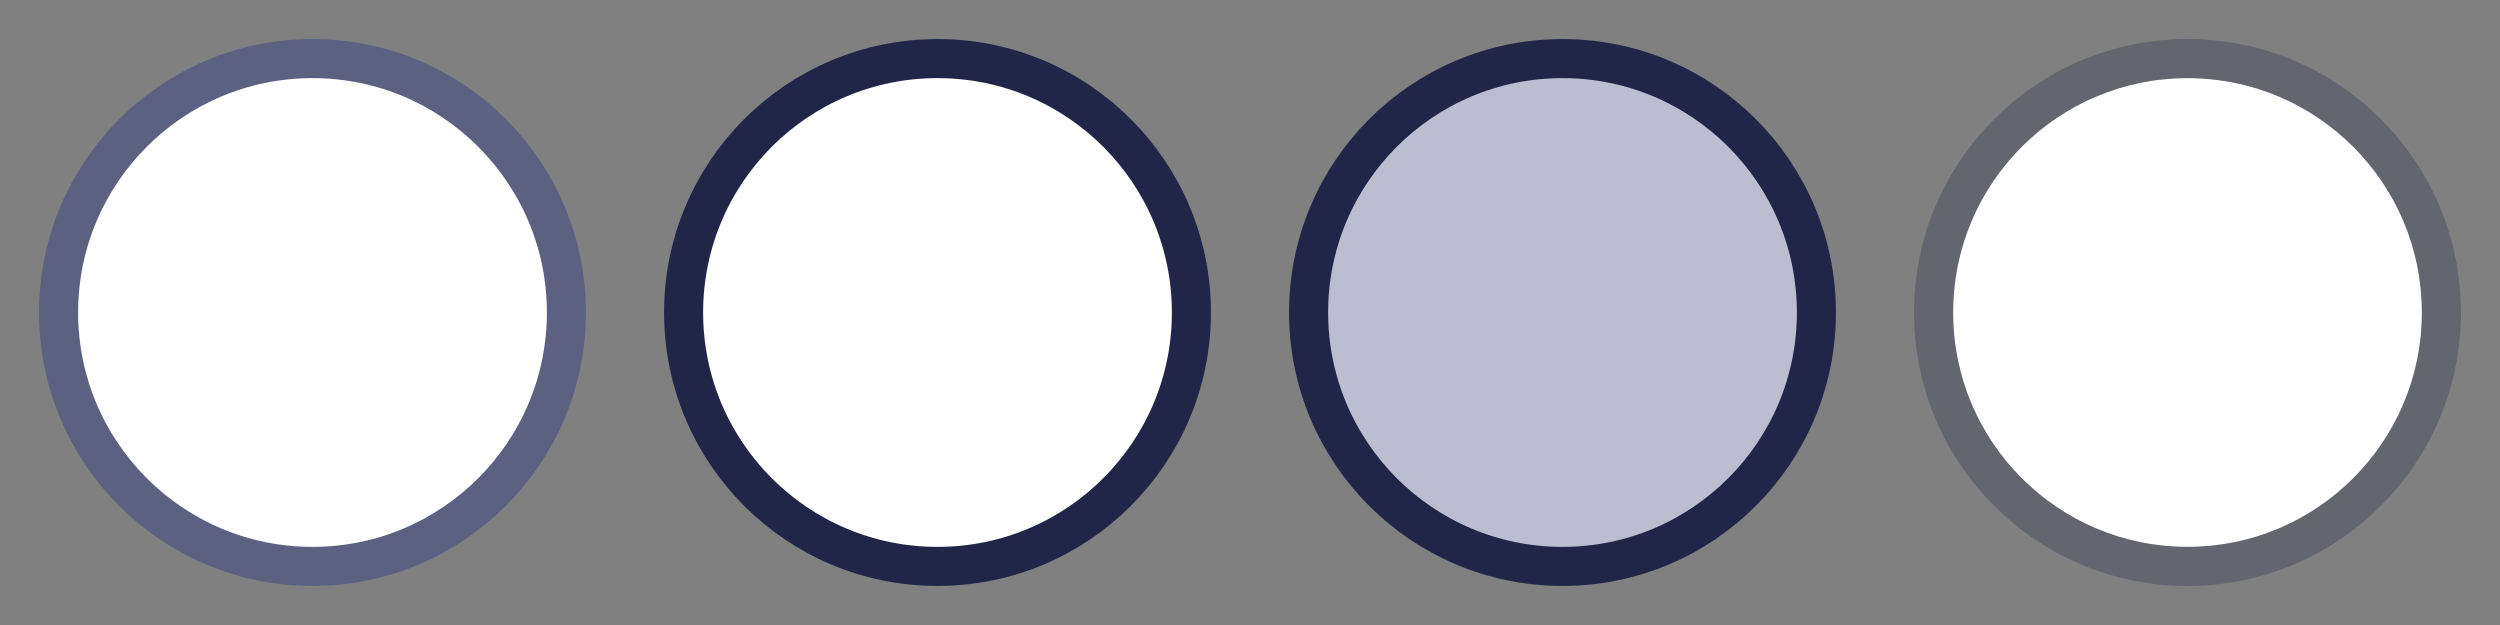 <svg width="64" height="16" viewBox="0 0 64 16" fill="none" xmlns="http://www.w3.org/2000/svg">
<rect x="0" y="0" width="64" height="16" fill="#808080" stroke="none"/>
<circle cx="8" cy="8" r="6.5" fill="white" stroke="#5C6182"/>
<circle cx="24" cy="8" r="6.5" fill="white" stroke="#212648"/>
<circle cx="40" cy="8" r="6.5" fill="#BCBDD1" stroke="#212648"/>
<circle cx="56" cy="8" r="6" fill="white"/>
<circle cx="56" cy="8" r="6.5" stroke="#212648" stroke-opacity="0.3"/>
</svg>
